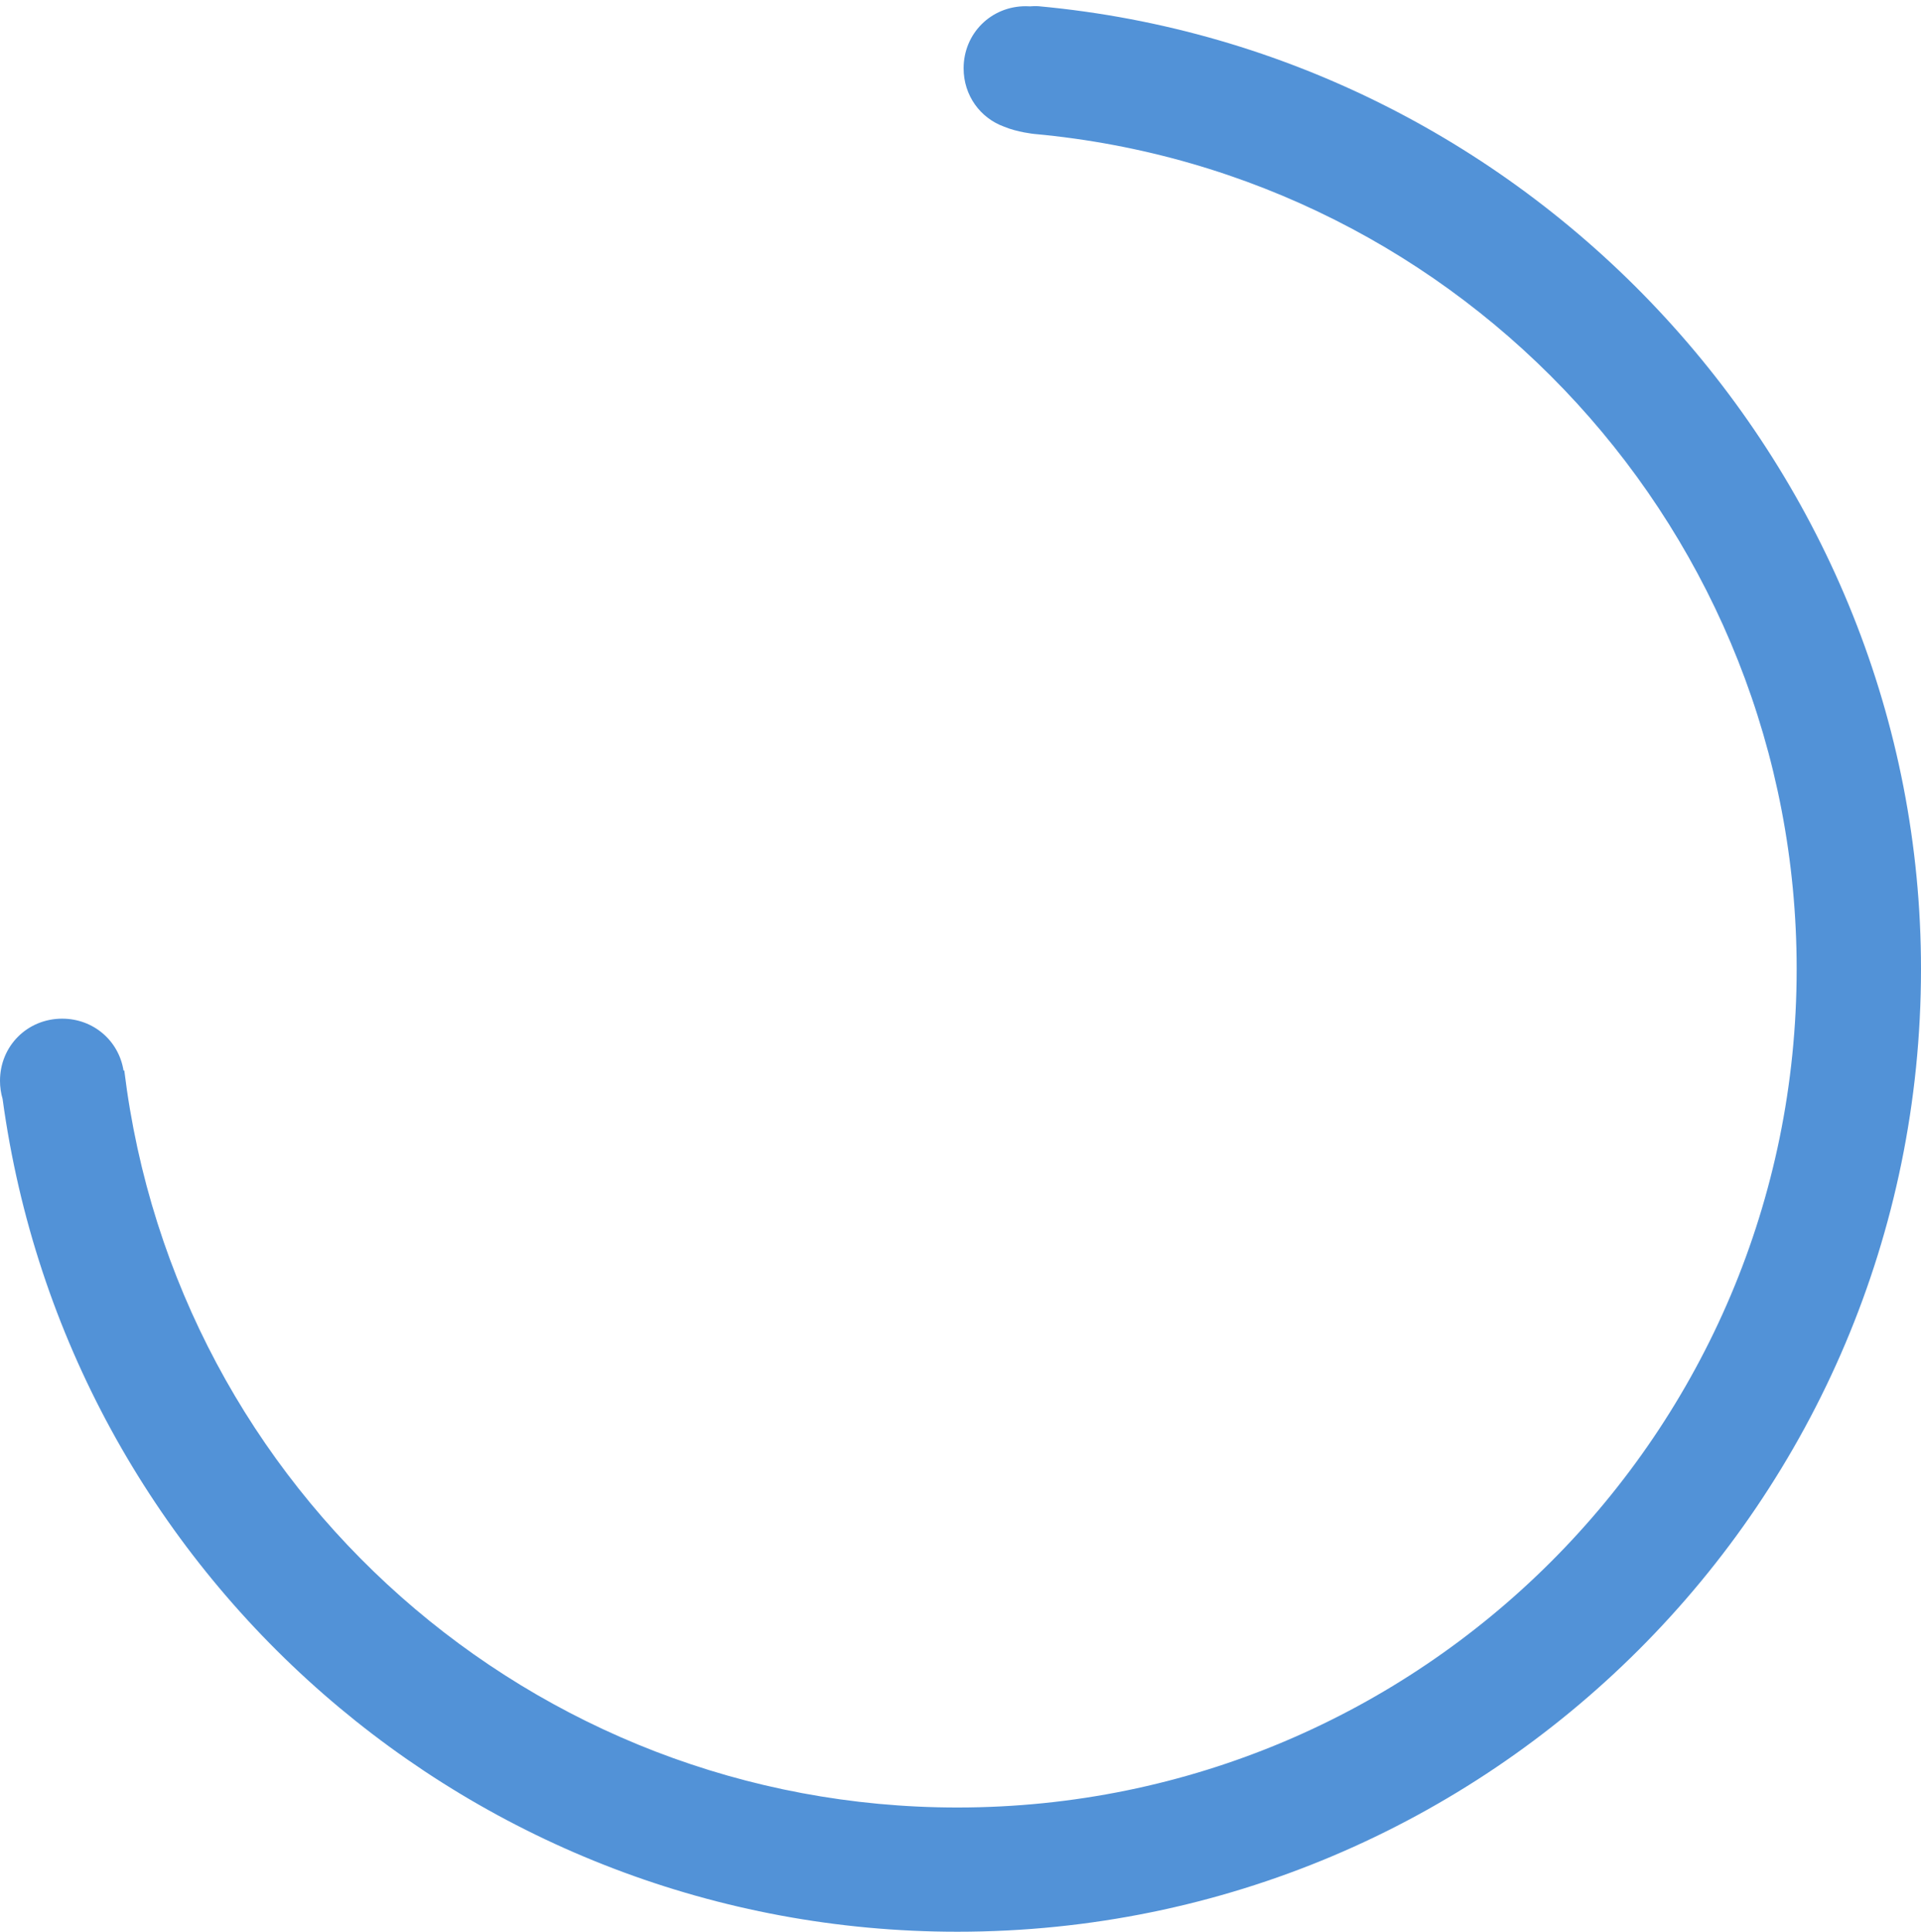 ﻿<?xml version="1.0" encoding="utf-8"?>
<svg version="1.1" xmlns:xlink="http://www.w3.org/1999/xlink" width="183px" height="184px" xmlns="http://www.w3.org/2000/svg">
  <g transform="matrix(1 0 0 1 -44 -224 )">
    <path d="M 98.522 12.759  C 98.522 12.759  96.926 12.599  95.652 12.066  C 93.381 11.244  91.796 9.092  91.796 6.508  C 91.796 3.195  94.402 0.592  97.718 0.592  C 97.857 0.592  97.993 0.596  98.129 0.605  C 98.606 0.567  98.925 0.592  98.925 0.592  C 146.168 4.93  183 44.901  183 92.296  C 183 142.943  141.901 184  91.204 184  C 45.234 184  6.425 150.047  0.247 104.672  C 0.086 104.128  0 103.548  0 102.945  C 0 99.632  2.606 97.029  5.922 97.029  C 8.908 97.029  11.317 99.138  11.769 101.976  L 11.841 101.967  C 16.734 142.042  50.792 172.167  91.204 172.167  C 135.36 172.167  171.155 136.408  171.155 92.296  C 171.155 50.898  139.531 16.506  98.522 12.759  Z " fill-rule="nonzero" fill="#5292d7" stroke="none" transform="matrix(1 0 0 1 44 224 )" />
  </g>
</svg>